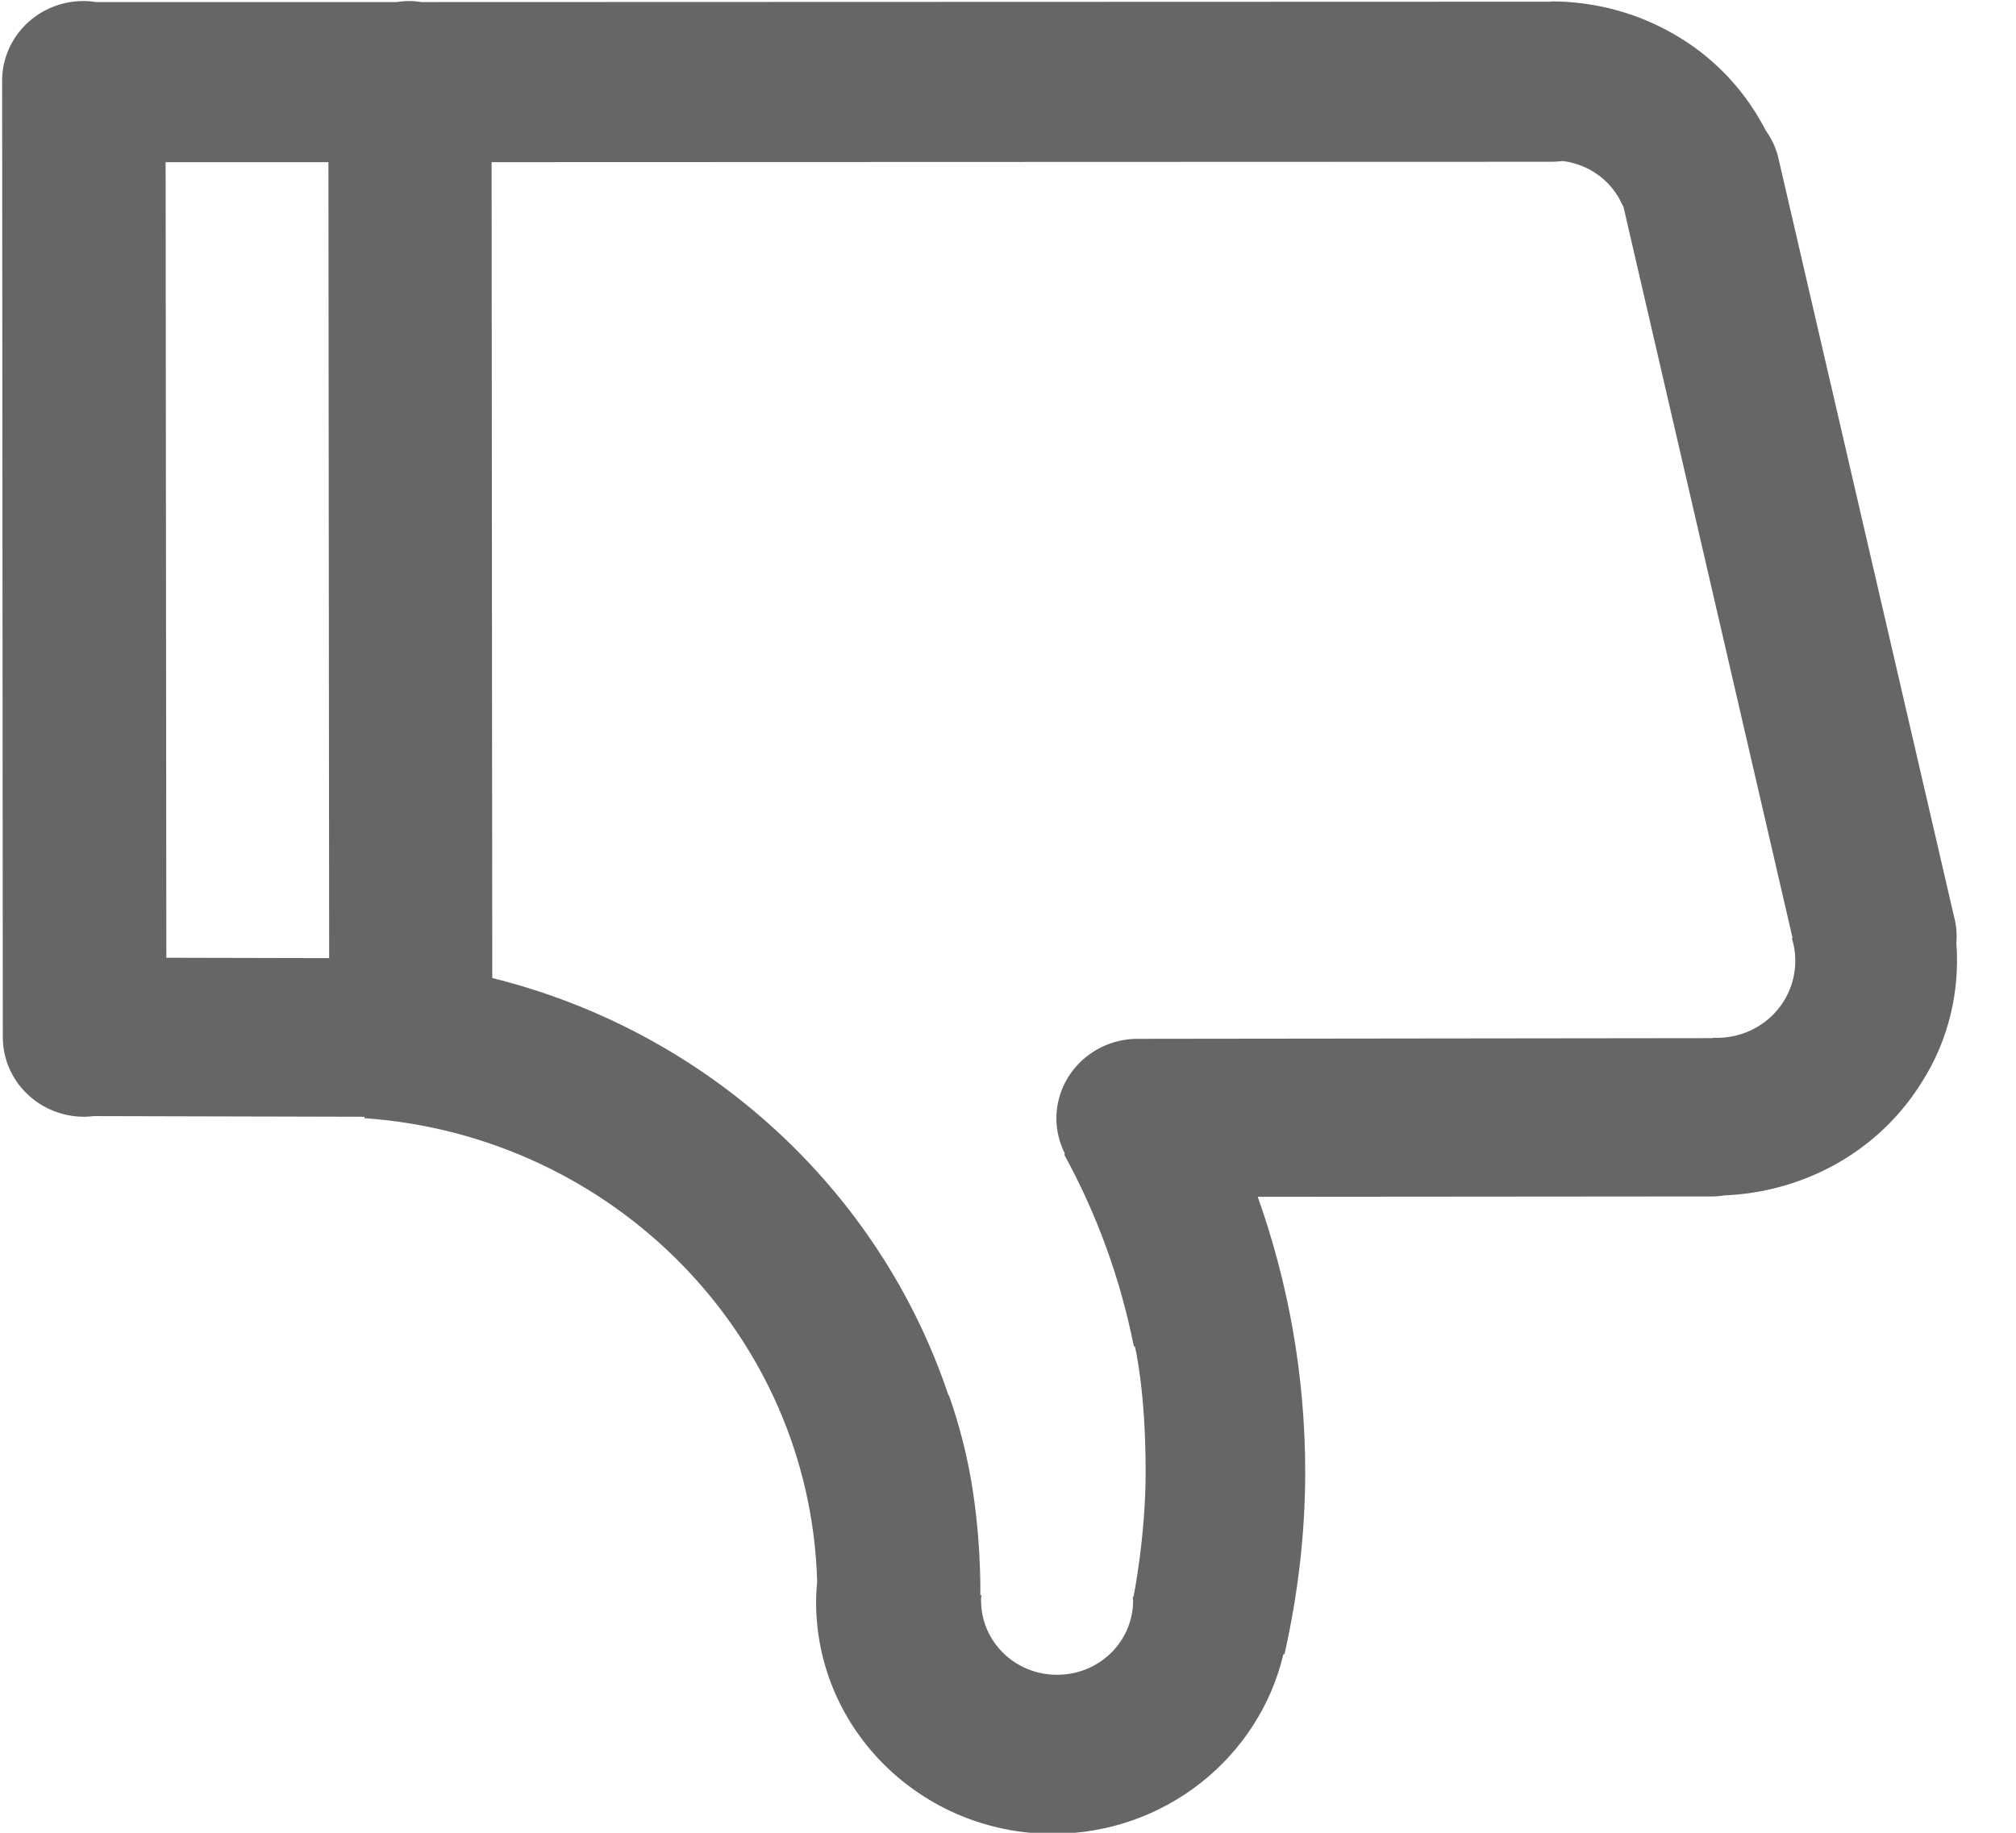 <?xml version="1.0" encoding="UTF-8"?>
<svg width="33px" height="30px" viewBox="0 0 33 30" version="1.1" xmlns="http://www.w3.org/2000/svg" xmlns:xlink="http://www.w3.org/1999/xlink">
    <!-- Generator: Sketch 46.2 (44496) - http://www.bohemiancoding.com/sketch -->
    <title>Shape</title>
    <desc>Created with Sketch.</desc>
    <defs></defs>
    <g id="Page-1" stroke="none" stroke-width="1" fill="none" fill-rule="evenodd">
        <g id="推荐问题" transform="translate(-555, -1278)" fill-rule="nonzero" fill="#666666">
            <g id="如何玩转拍拍贷" transform="translate(0, 1243)">
                <g id="Group" transform="translate(0, 1)">
                    <g id="没用" transform="translate(555, 26)">
                        <path d="M32.024,22.602 C32.036,22.745 32.024,22.894 31.983,23.043 L29.102,35.483 C29.061,35.632 28.997,35.769 28.909,35.889 C28.6,36.49 28.132,37.028 27.507,37.411 C26.852,37.817 26.116,38.011 25.391,38.011 L25.391,38.006 L6.895,38 C6.831,38.011 6.767,38.017 6.697,38.017 C6.627,38.017 6.562,38.011 6.498,38 L1.578,38 C1.507,38.011 1.437,38.017 1.367,38.017 C0.631,38.017 0.035,37.434 0.035,36.713 L0.046,21.058 C0.046,20.337 0.643,19.754 1.379,19.754 C1.431,19.754 1.49,19.76 1.542,19.765 L5.966,19.754 L5.966,19.731 C10.034,19.445 13.259,16.179 13.376,12.153 C13.365,12.038 13.359,11.924 13.359,11.809 C13.359,9.716 15.094,8.017 17.233,8.017 C19.074,8.017 20.611,9.275 21.008,10.957 L21.026,10.957 C21.242,11.918 21.365,12.913 21.365,13.937 C21.365,15.516 21.09,17.031 20.588,18.444 L28.027,18.45 C28.097,18.45 28.161,18.456 28.226,18.467 C29.494,18.519 30.721,19.153 31.44,20.292 C31.901,21.001 32.083,21.813 32.024,22.602 L32.024,22.602 Z M2.711,35.38 L5.376,35.38 L5.388,22.351 L2.723,22.357 L2.711,35.38 L2.711,35.38 Z M29.196,21.642 C28.939,21.235 28.489,21.024 28.033,21.047 L28.033,21.041 C28.033,21.041 28.033,21.041 28.027,21.041 L18.624,21.03 C17.888,21.03 17.292,20.446 17.292,19.725 C17.292,19.52 17.344,19.325 17.432,19.148 L17.42,19.136 C17.952,18.164 18.338,17.112 18.56,15.996 L18.577,15.996 C18.577,15.996 18.753,15.293 18.753,13.943 C18.753,12.873 18.554,11.895 18.554,11.895 L18.542,11.895 C18.542,11.878 18.548,11.855 18.548,11.838 C18.548,11.163 17.993,10.62 17.303,10.62 C16.614,10.62 16.059,11.163 16.059,11.838 C16.059,11.867 16.059,11.895 16.065,11.924 L16.047,11.924 C16.047,11.924 16.07,12.942 15.86,14 C15.772,14.446 15.65,14.864 15.533,15.195 C15.533,15.195 15.527,15.195 15.527,15.19 C14.405,18.547 11.588,21.15 8.058,22.025 L8.047,35.38 L25.409,35.386 C25.467,35.386 25.526,35.392 25.584,35.398 C25.759,35.375 25.929,35.317 26.087,35.22 C26.309,35.083 26.472,34.883 26.566,34.66 L26.572,34.66 L29.342,22.683 L29.33,22.677 C29.435,22.351 29.4,21.968 29.196,21.642 L29.196,21.642 Z" id="Shape" transform="translate(16.035, 23.017) scale(1, -1) translate(-16.035, -23.017) "></path>
                    </g>
                </g>
            </g>
        </g>
    </g>
</svg>